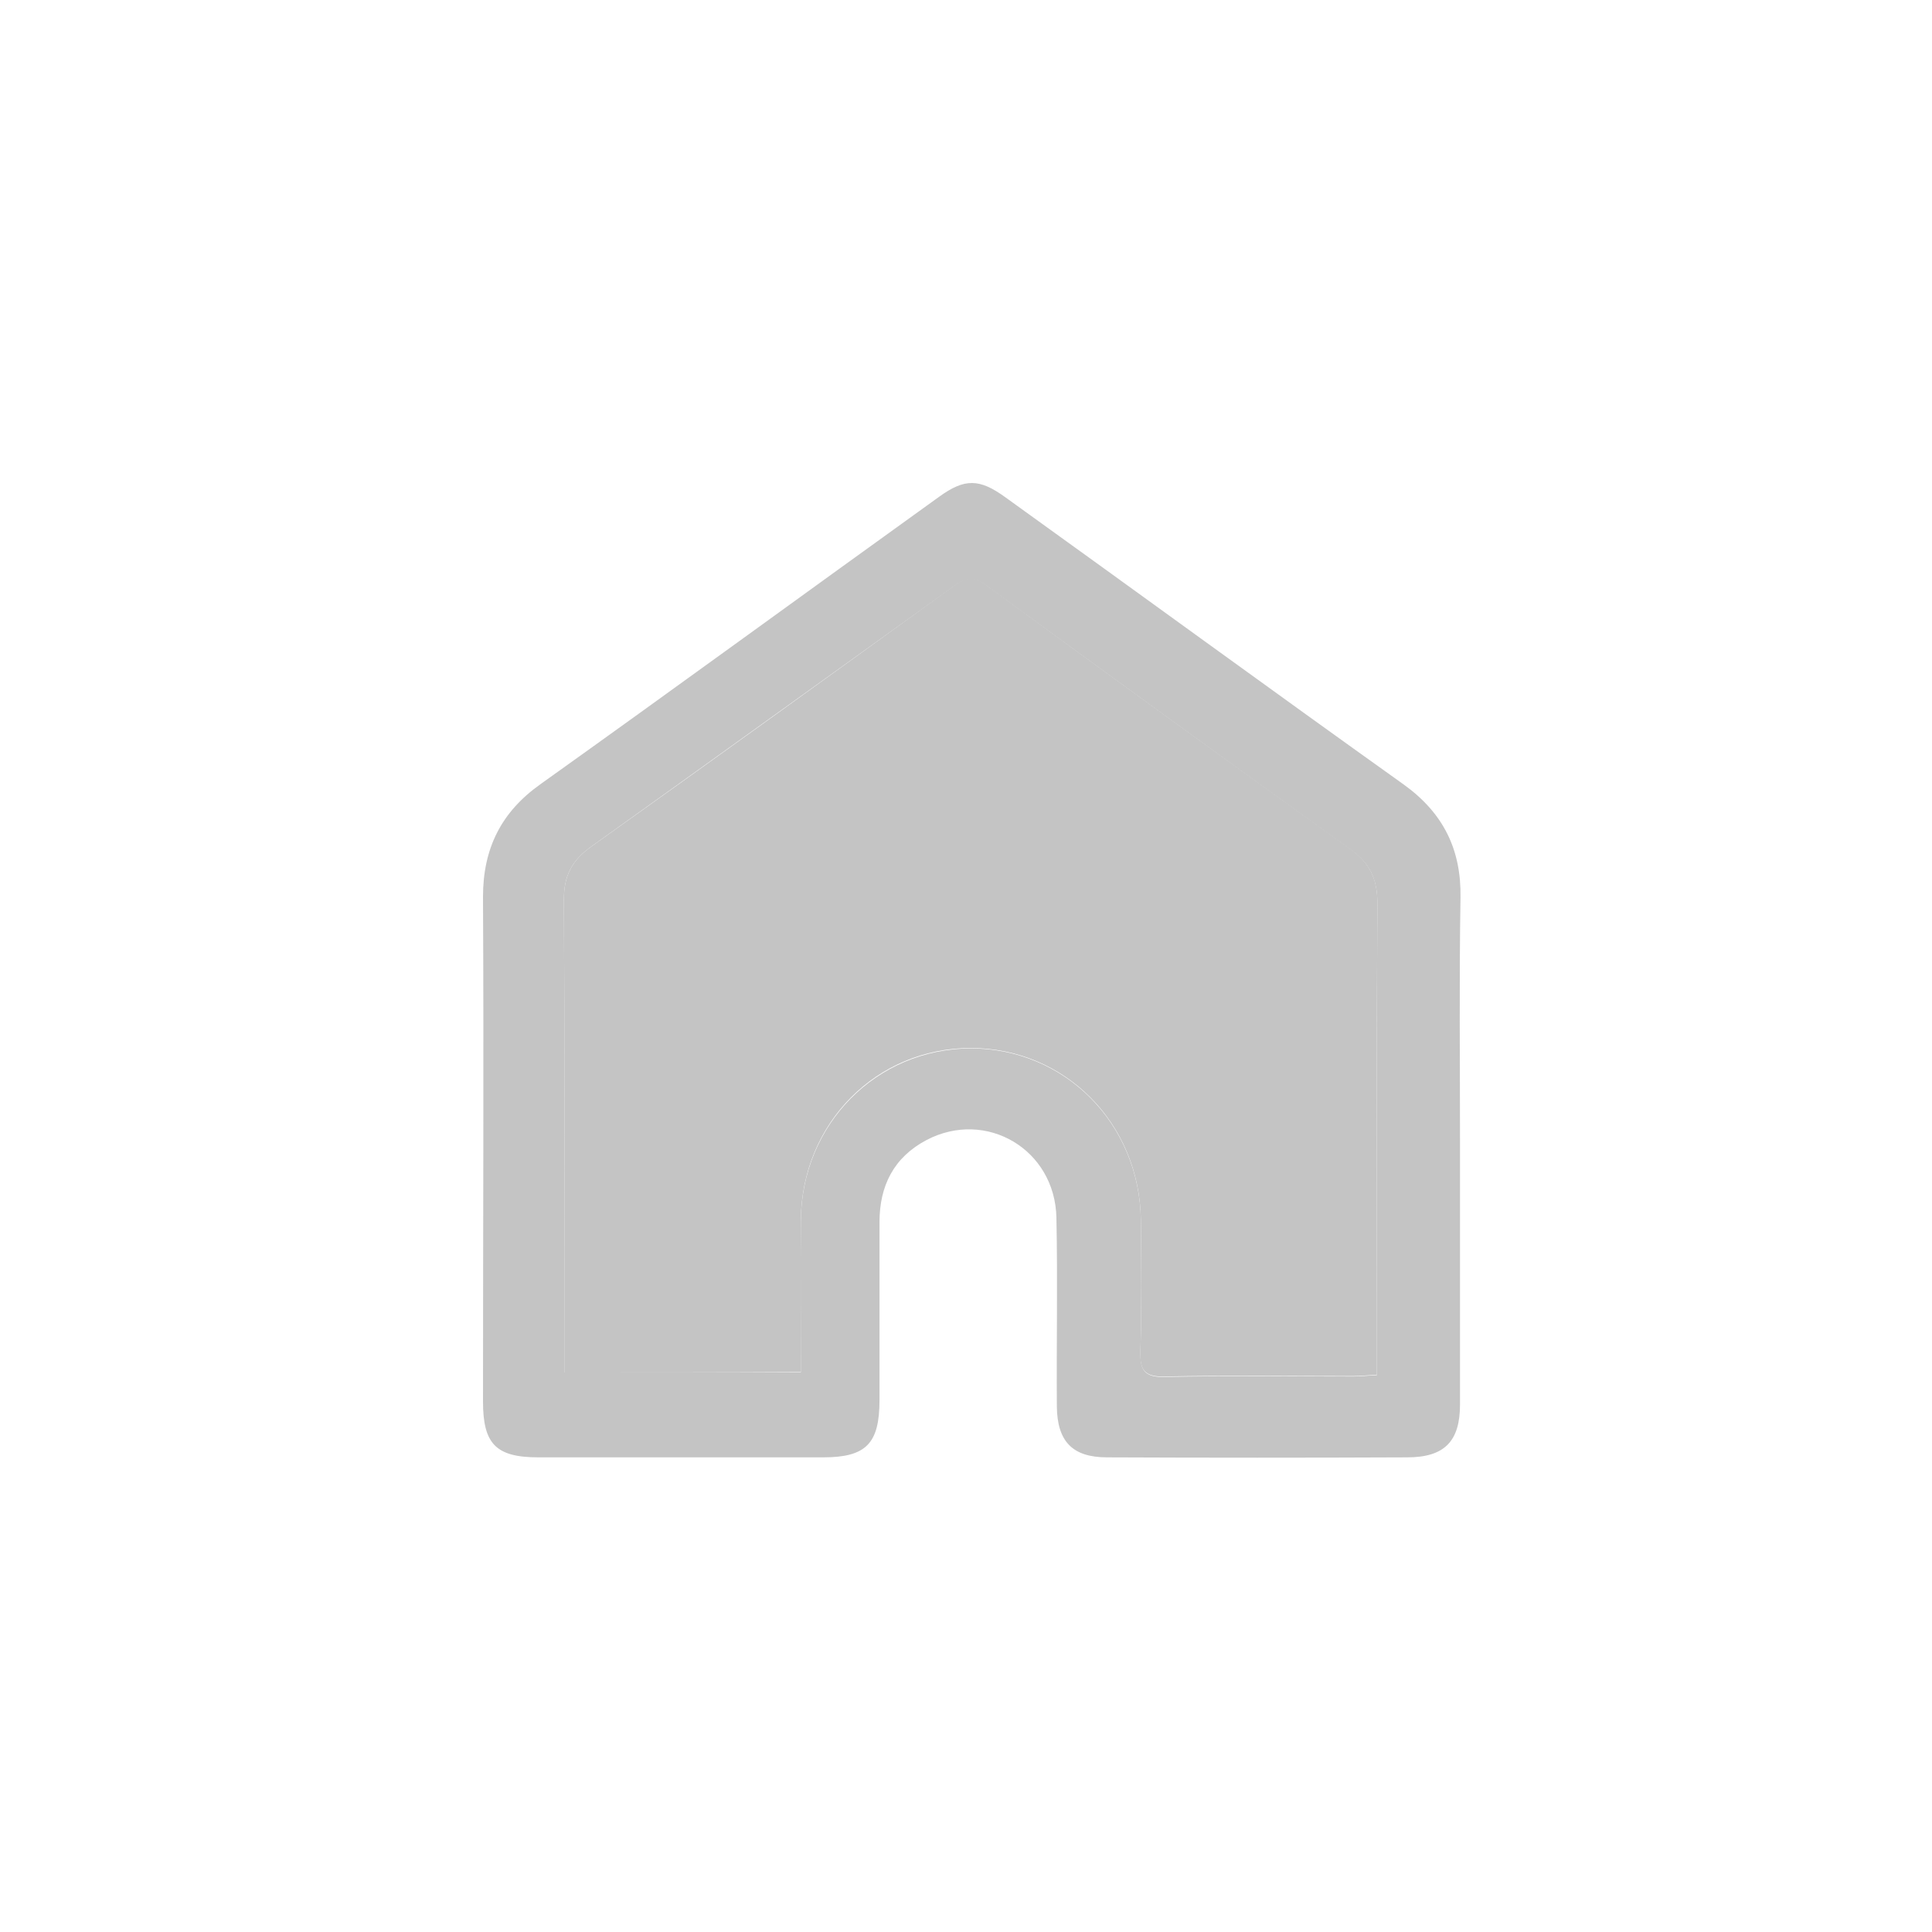 <svg width="40" height="40" viewBox="0 0 40 40" fill="none" xmlns="http://www.w3.org/2000/svg">
<path d="M30.228 23.74C30.228 25.517 30.228 27.302 30.228 29.078C30.228 29.842 29.906 30.173 29.133 30.173C27.062 30.182 24.992 30.182 22.921 30.173C22.203 30.173 21.89 29.842 21.881 29.124C21.872 27.817 21.899 26.52 21.872 25.213C21.844 23.796 20.418 22.958 19.185 23.602C18.504 23.961 18.209 24.55 18.209 25.305C18.209 26.529 18.209 27.762 18.209 28.986C18.209 29.888 17.933 30.173 17.04 30.173C15.08 30.173 13.12 30.173 11.15 30.173C10.267 30.173 10 29.897 10 29.014C10 25.535 10.018 22.047 10 18.568C10 17.565 10.377 16.81 11.196 16.231C13.957 14.261 16.691 12.264 19.442 10.286C19.976 9.899 20.28 9.908 20.814 10.295C23.565 12.273 26.299 14.27 29.059 16.24C29.879 16.829 30.256 17.584 30.238 18.587C30.21 20.308 30.228 22.019 30.228 23.74ZM11.684 28.415C13.341 28.415 14.933 28.415 16.58 28.415C16.58 27.348 16.571 26.308 16.58 25.268C16.599 23.271 18.145 21.716 20.096 21.706C22.047 21.706 23.593 23.262 23.62 25.259C23.63 26.161 23.639 27.072 23.611 27.974C23.602 28.36 23.685 28.517 24.108 28.508C25.415 28.48 26.713 28.498 28.02 28.498C28.167 28.498 28.314 28.48 28.507 28.471C28.507 28.241 28.507 28.038 28.507 27.845C28.507 24.799 28.498 21.743 28.517 18.697C28.517 18.2 28.36 17.869 27.955 17.584C25.424 15.771 22.912 13.939 20.399 12.108C20.151 11.924 19.985 11.97 19.764 12.126C17.261 13.921 14.749 15.734 12.227 17.538C11.841 17.814 11.675 18.136 11.675 18.614C11.693 21.697 11.684 24.78 11.684 27.854C11.684 28.038 11.684 28.213 11.684 28.415Z" fill="#C4C4C4"/>
<path d="M11.684 28.416C11.684 28.214 11.684 28.03 11.684 27.855C11.684 24.772 11.693 21.689 11.675 18.615C11.675 18.137 11.841 17.814 12.227 17.538C14.749 15.744 17.261 13.931 19.764 12.118C19.994 11.952 20.151 11.915 20.399 12.099C22.912 13.94 25.424 15.762 27.955 17.575C28.36 17.87 28.517 18.192 28.517 18.689C28.498 21.735 28.507 24.79 28.507 27.837C28.507 28.03 28.507 28.232 28.507 28.462C28.314 28.472 28.167 28.49 28.02 28.49C26.713 28.49 25.415 28.472 24.108 28.499C23.685 28.508 23.593 28.352 23.611 27.965C23.639 27.064 23.63 26.152 23.62 25.25C23.593 23.253 22.047 21.698 20.096 21.698C18.145 21.698 16.599 23.253 16.58 25.26C16.571 26.3 16.58 27.34 16.58 28.407C14.933 28.416 13.341 28.416 11.684 28.416Z" fill="#C4C4C4"/>
</svg>
